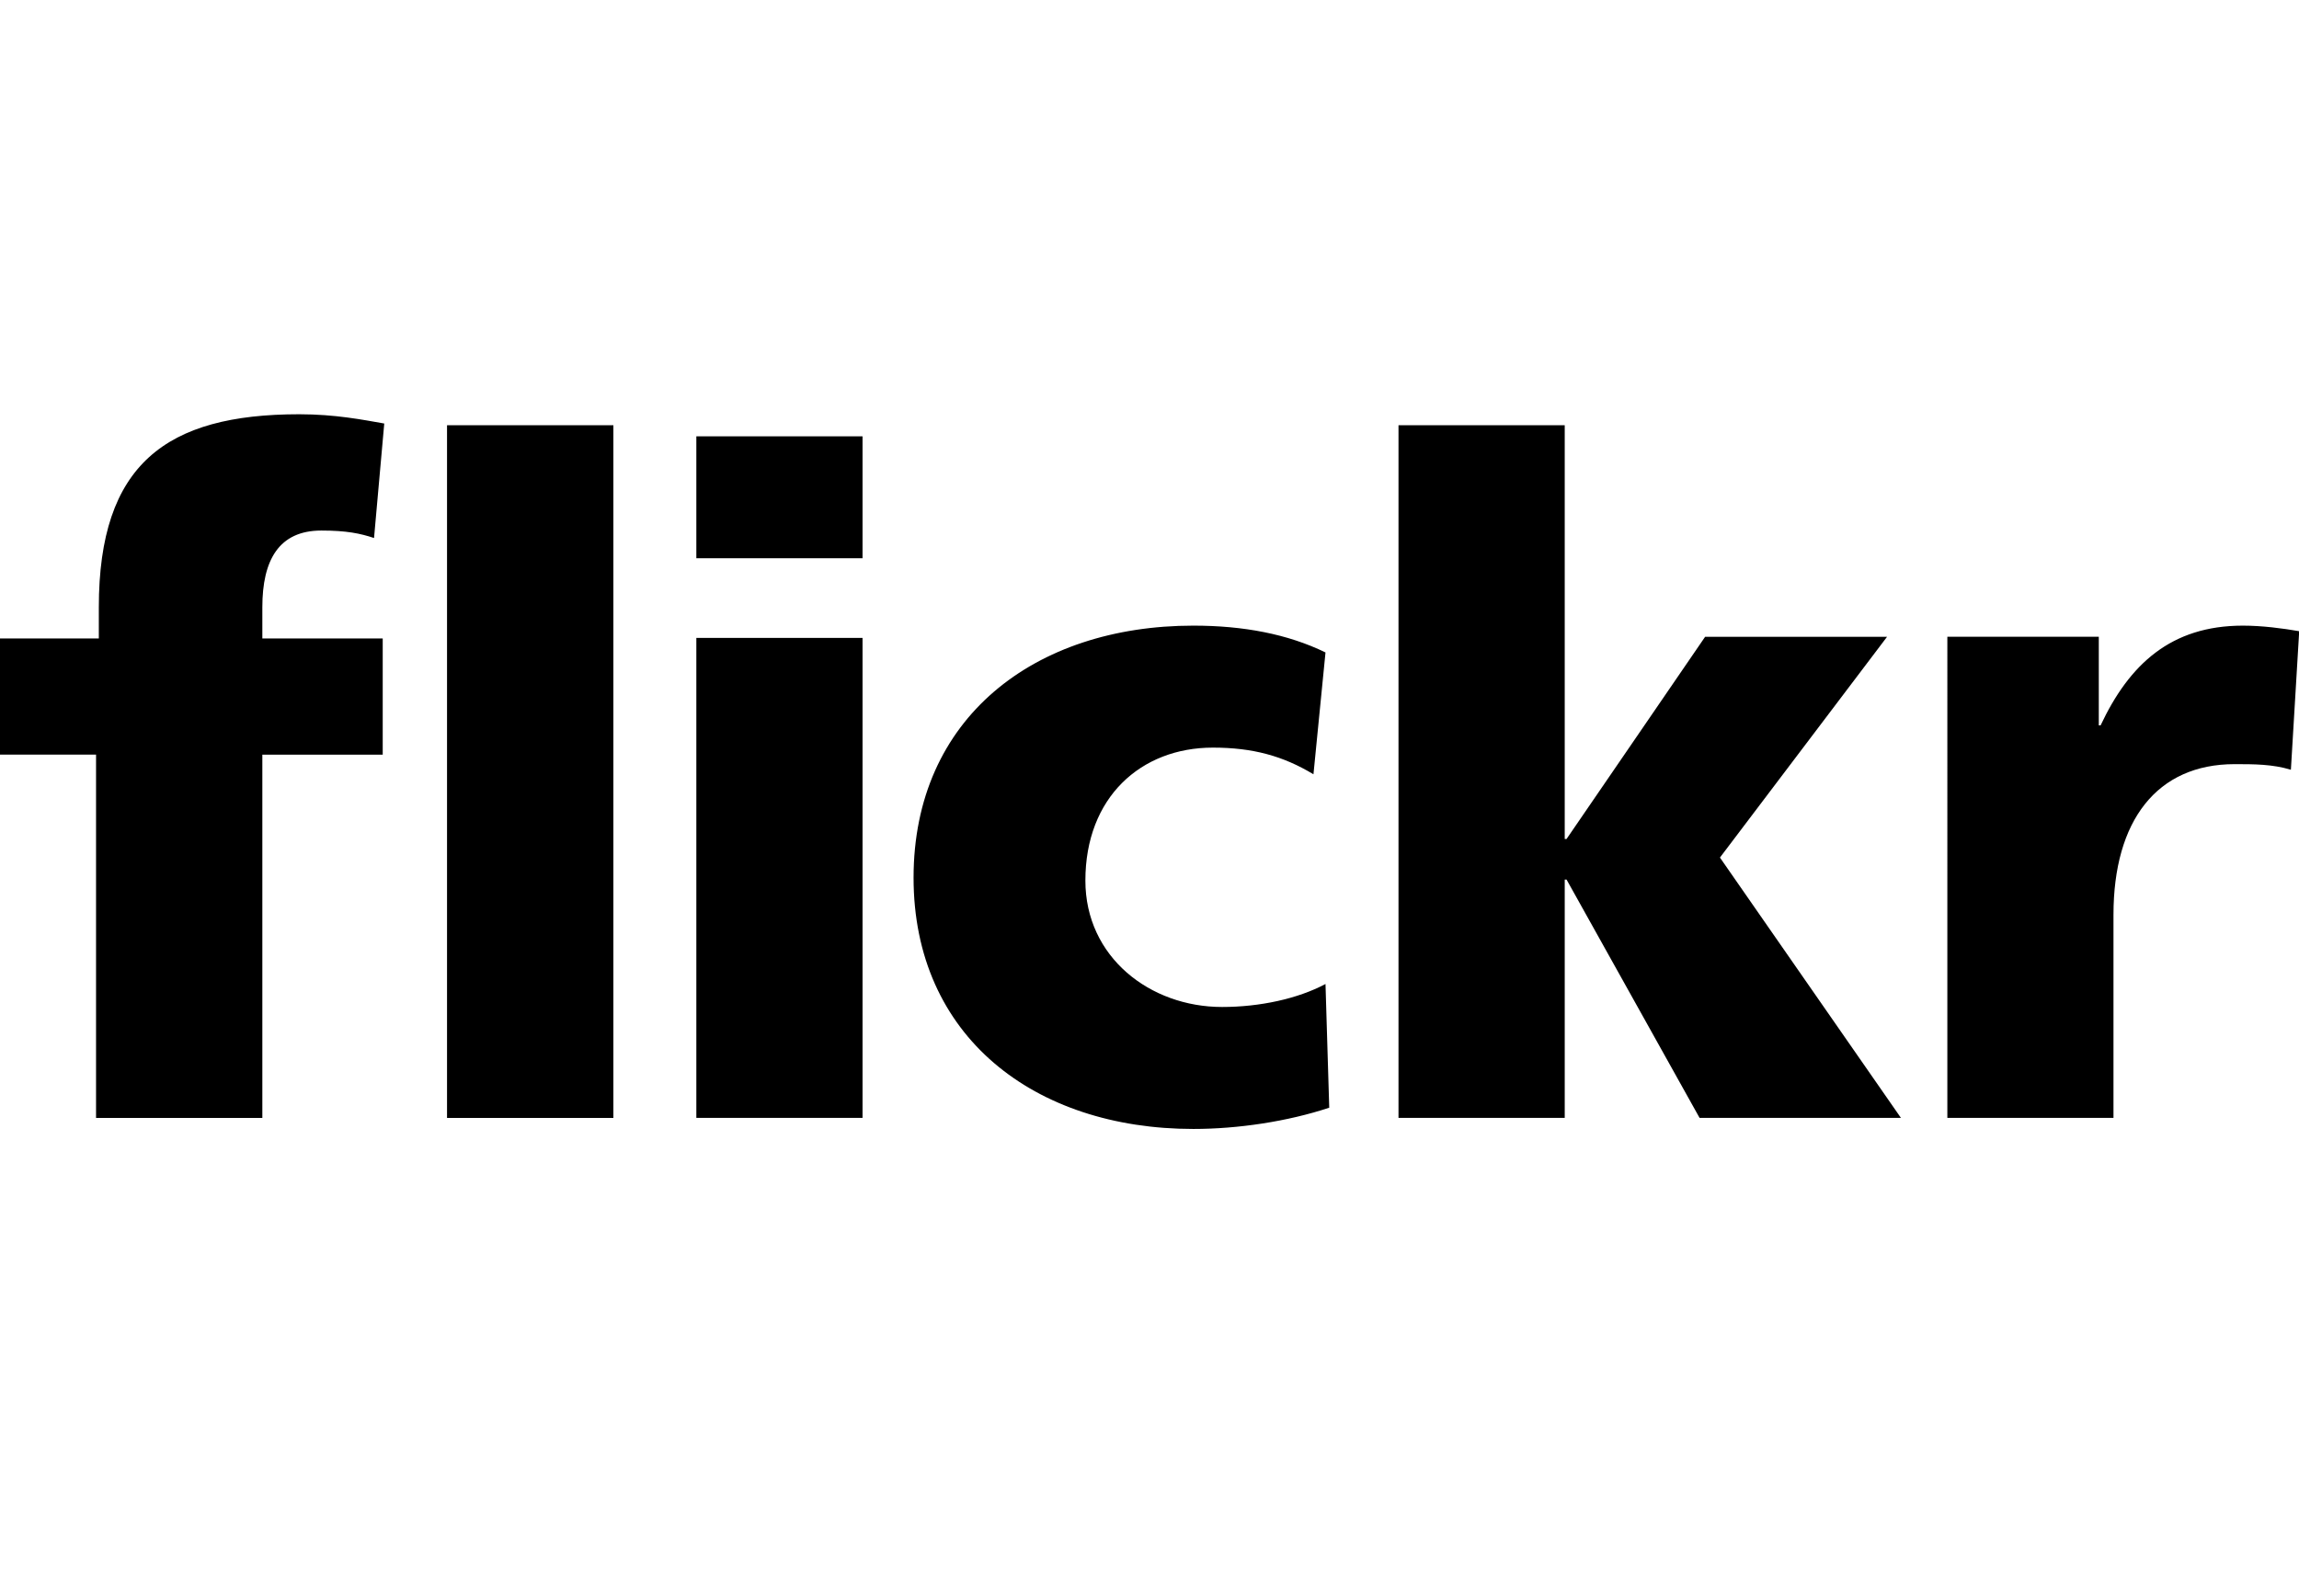 <svg viewBox="0 0 72 50" id="icon-flickr_logo" width="100%" height="100%"><path d="M3.008 23.64H0V20h3.095v-.977c0-4.484 2.112-6.046 6.276-6.046 1.13 0 1.998.174 2.663.29l-.32 3.587c-.433-.145-.866-.234-1.65-.234-1.33 0-1.848.926-1.848 2.403V20h3.77v3.64h-3.77v11.38H3.008V23.64zM14 13.32h5.21v21.7H14v-21.7zM21.808 13.668h5.205v3.82h-5.205zM21.808 19.984h5.205v15.034h-5.205zM41.136 24.256c-.956-.577-1.908-.836-3.15-.836-2.26 0-3.994 1.563-3.994 4.165 0 2.398 2.024 3.96 4.28 3.96 1.187 0 2.372-.258 3.24-.72l.117 3.875c-1.302.433-2.864.666-4.255.666-4.974 0-8.763-2.894-8.763-7.87 0-5.006 3.79-7.897 8.763-7.897 1.563 0 2.952.262 4.138.84l-.377 3.816zM43.798 13.32h5.206v12.962h.057l4.34-6.334h5.698l-5.234 6.916 5.668 8.155h-6.306l-4.166-7.465h-.057v7.464h-5.206v-21.7zM71.745 24.113c-.578-.175-1.154-.175-1.763-.175-2.43 0-3.792 1.767-3.792 4.718v6.363h-5.203V19.947h4.743v2.777h.056c.898-1.91 2.2-3.125 4.457-3.125.607 0 1.245.085 1.763.174l-.26 4.34z"></path></svg>